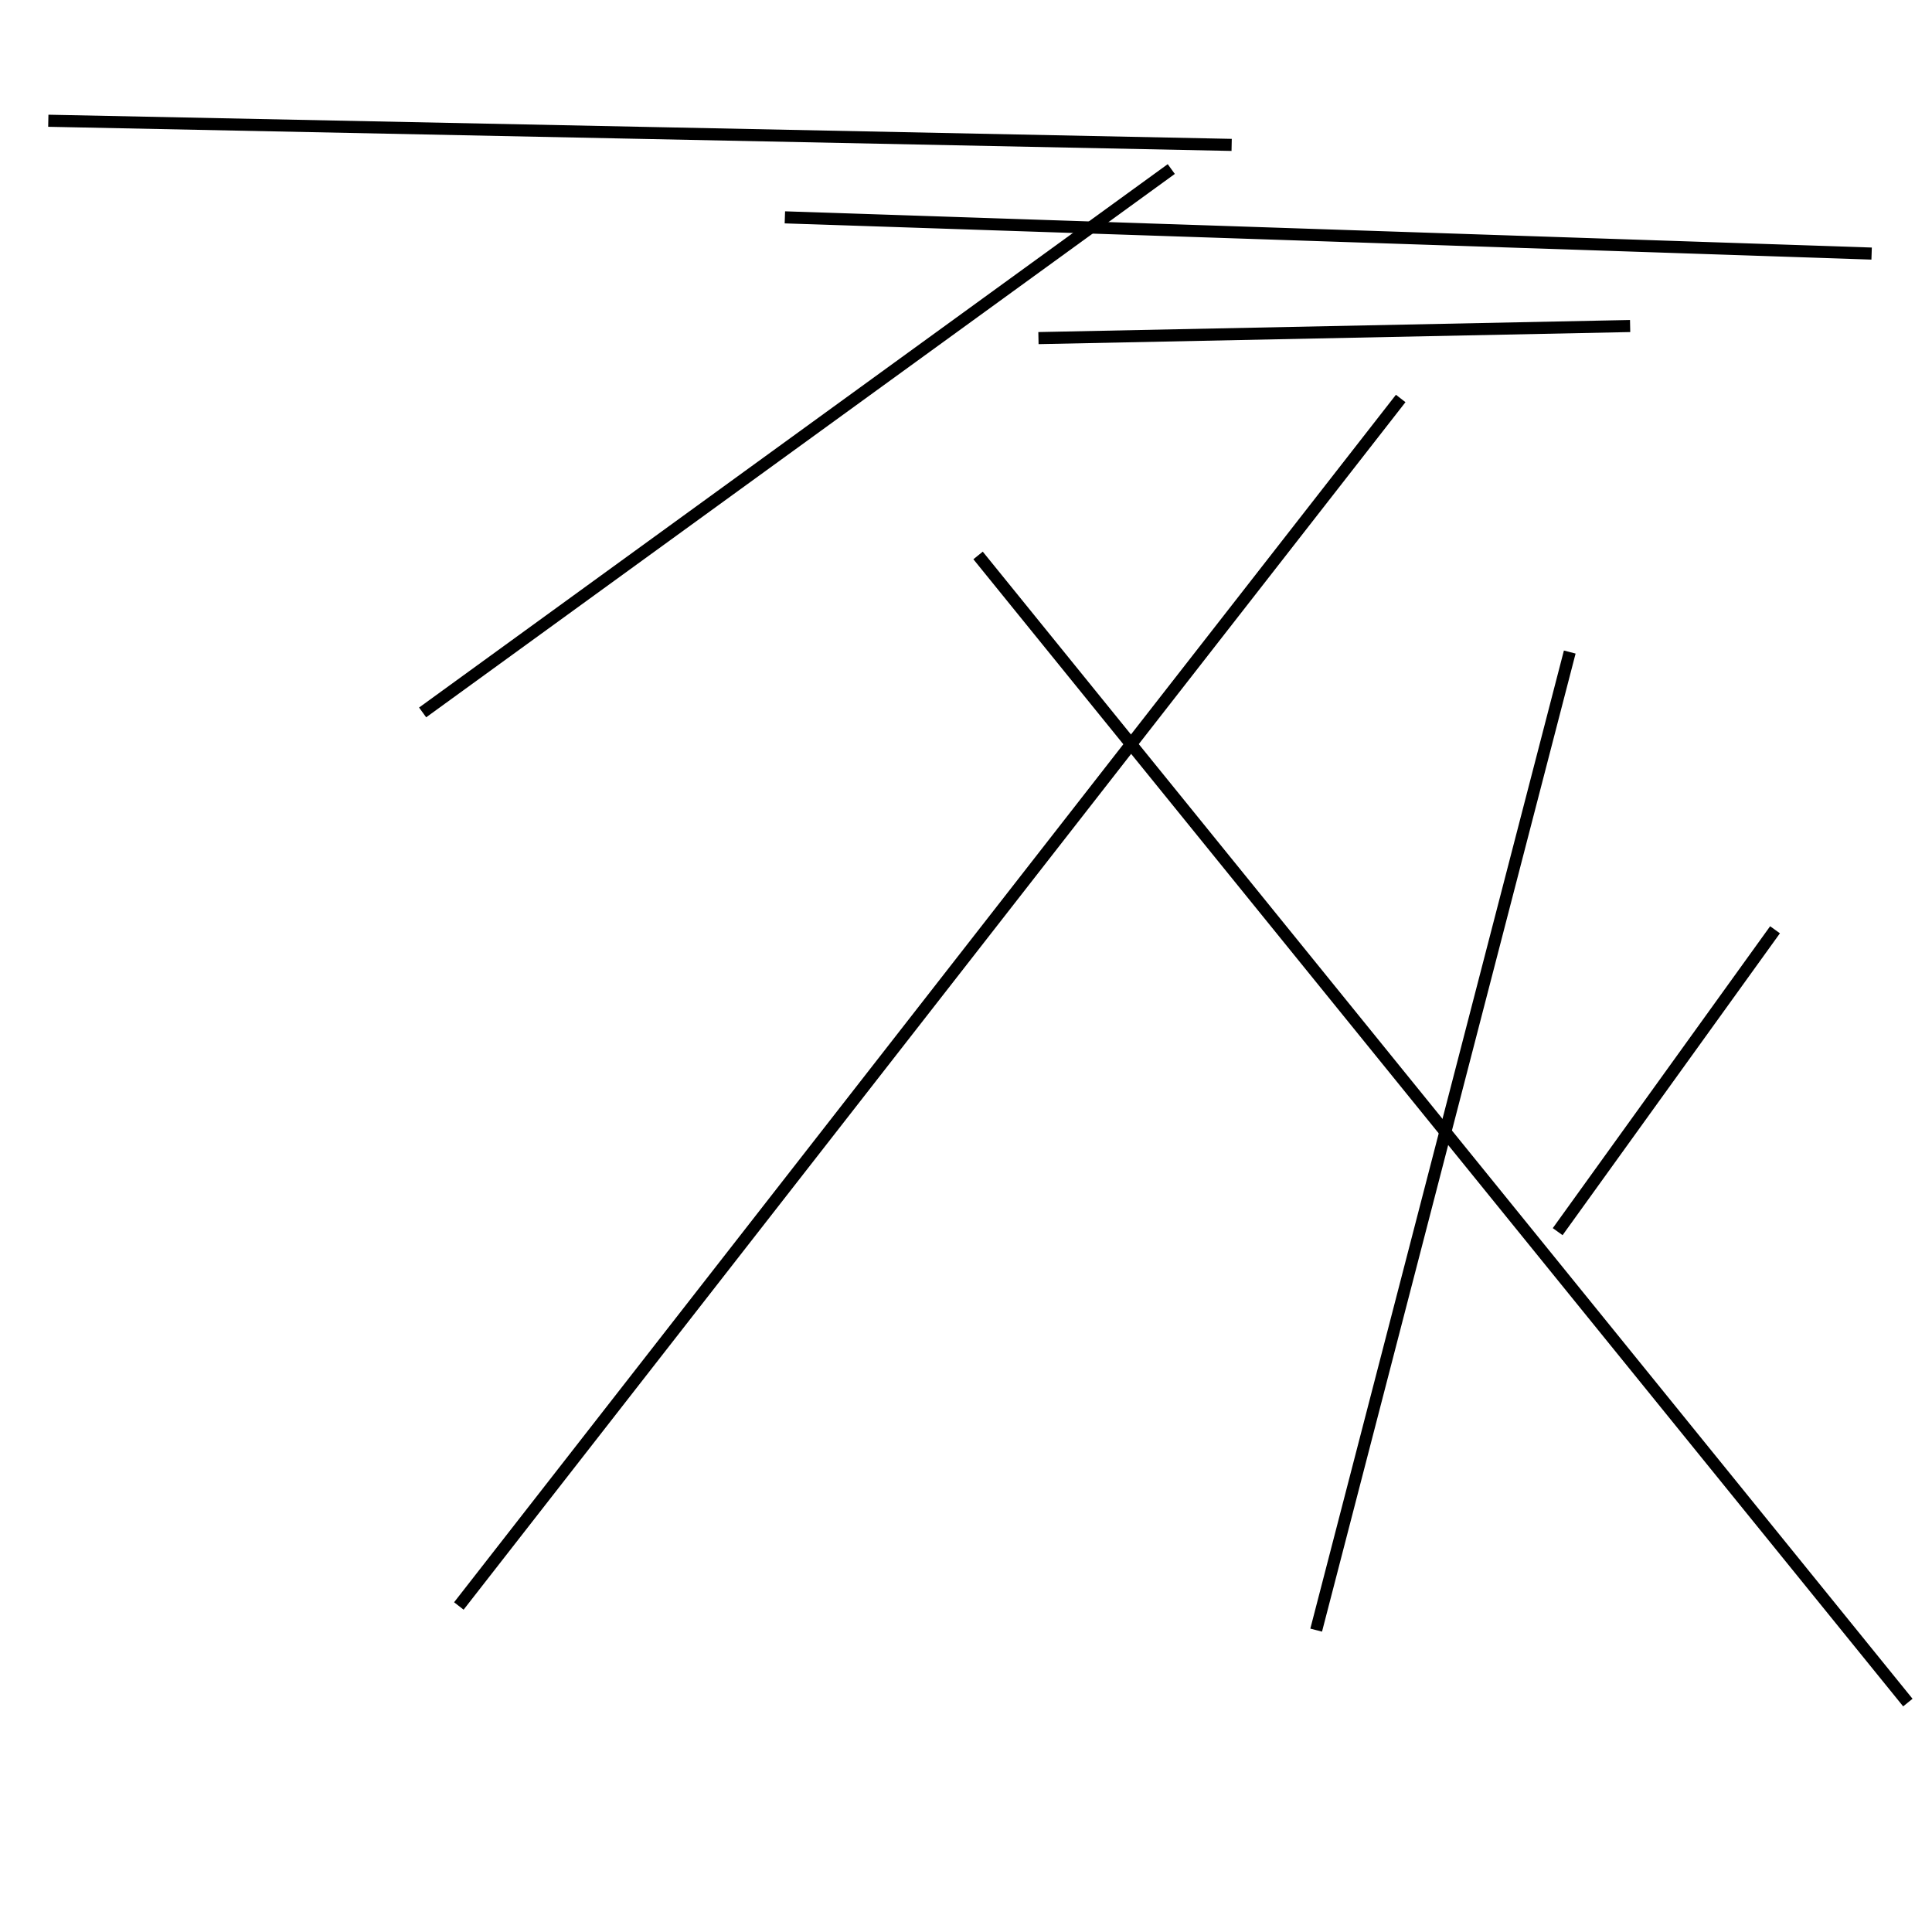 <?xml version="1.0" encoding="utf-8" ?>
<svg baseProfile="full" height="160" version="1.1" width="160" xmlns="http://www.w3.org/2000/svg" xmlns:ev="http://www.w3.org/2001/xml-events" xmlns:xlink="http://www.w3.org/1999/xlink"><defs /><line stroke="black" stroke-width="1" x1="35" x2="97" y1="59" y2="14" /><line stroke="black" stroke-width="1" x1="155" x2="65" y1="21" y2="18" /><line stroke="black" stroke-width="1" x1="86" x2="135" y1="28" y2="27" /><line stroke="black" stroke-width="1" x1="116" x2="38" y1="33" y2="133" /><line stroke="black" stroke-width="1" x1="130" x2="109" y1="54" y2="135" /><line stroke="black" stroke-width="1" x1="102" x2="4" y1="12" y2="10" /><line stroke="black" stroke-width="1" x1="81" x2="158" y1="46" y2="141" /><line stroke="black" stroke-width="1" x1="147" x2="129" y1="77" y2="102" /></svg>